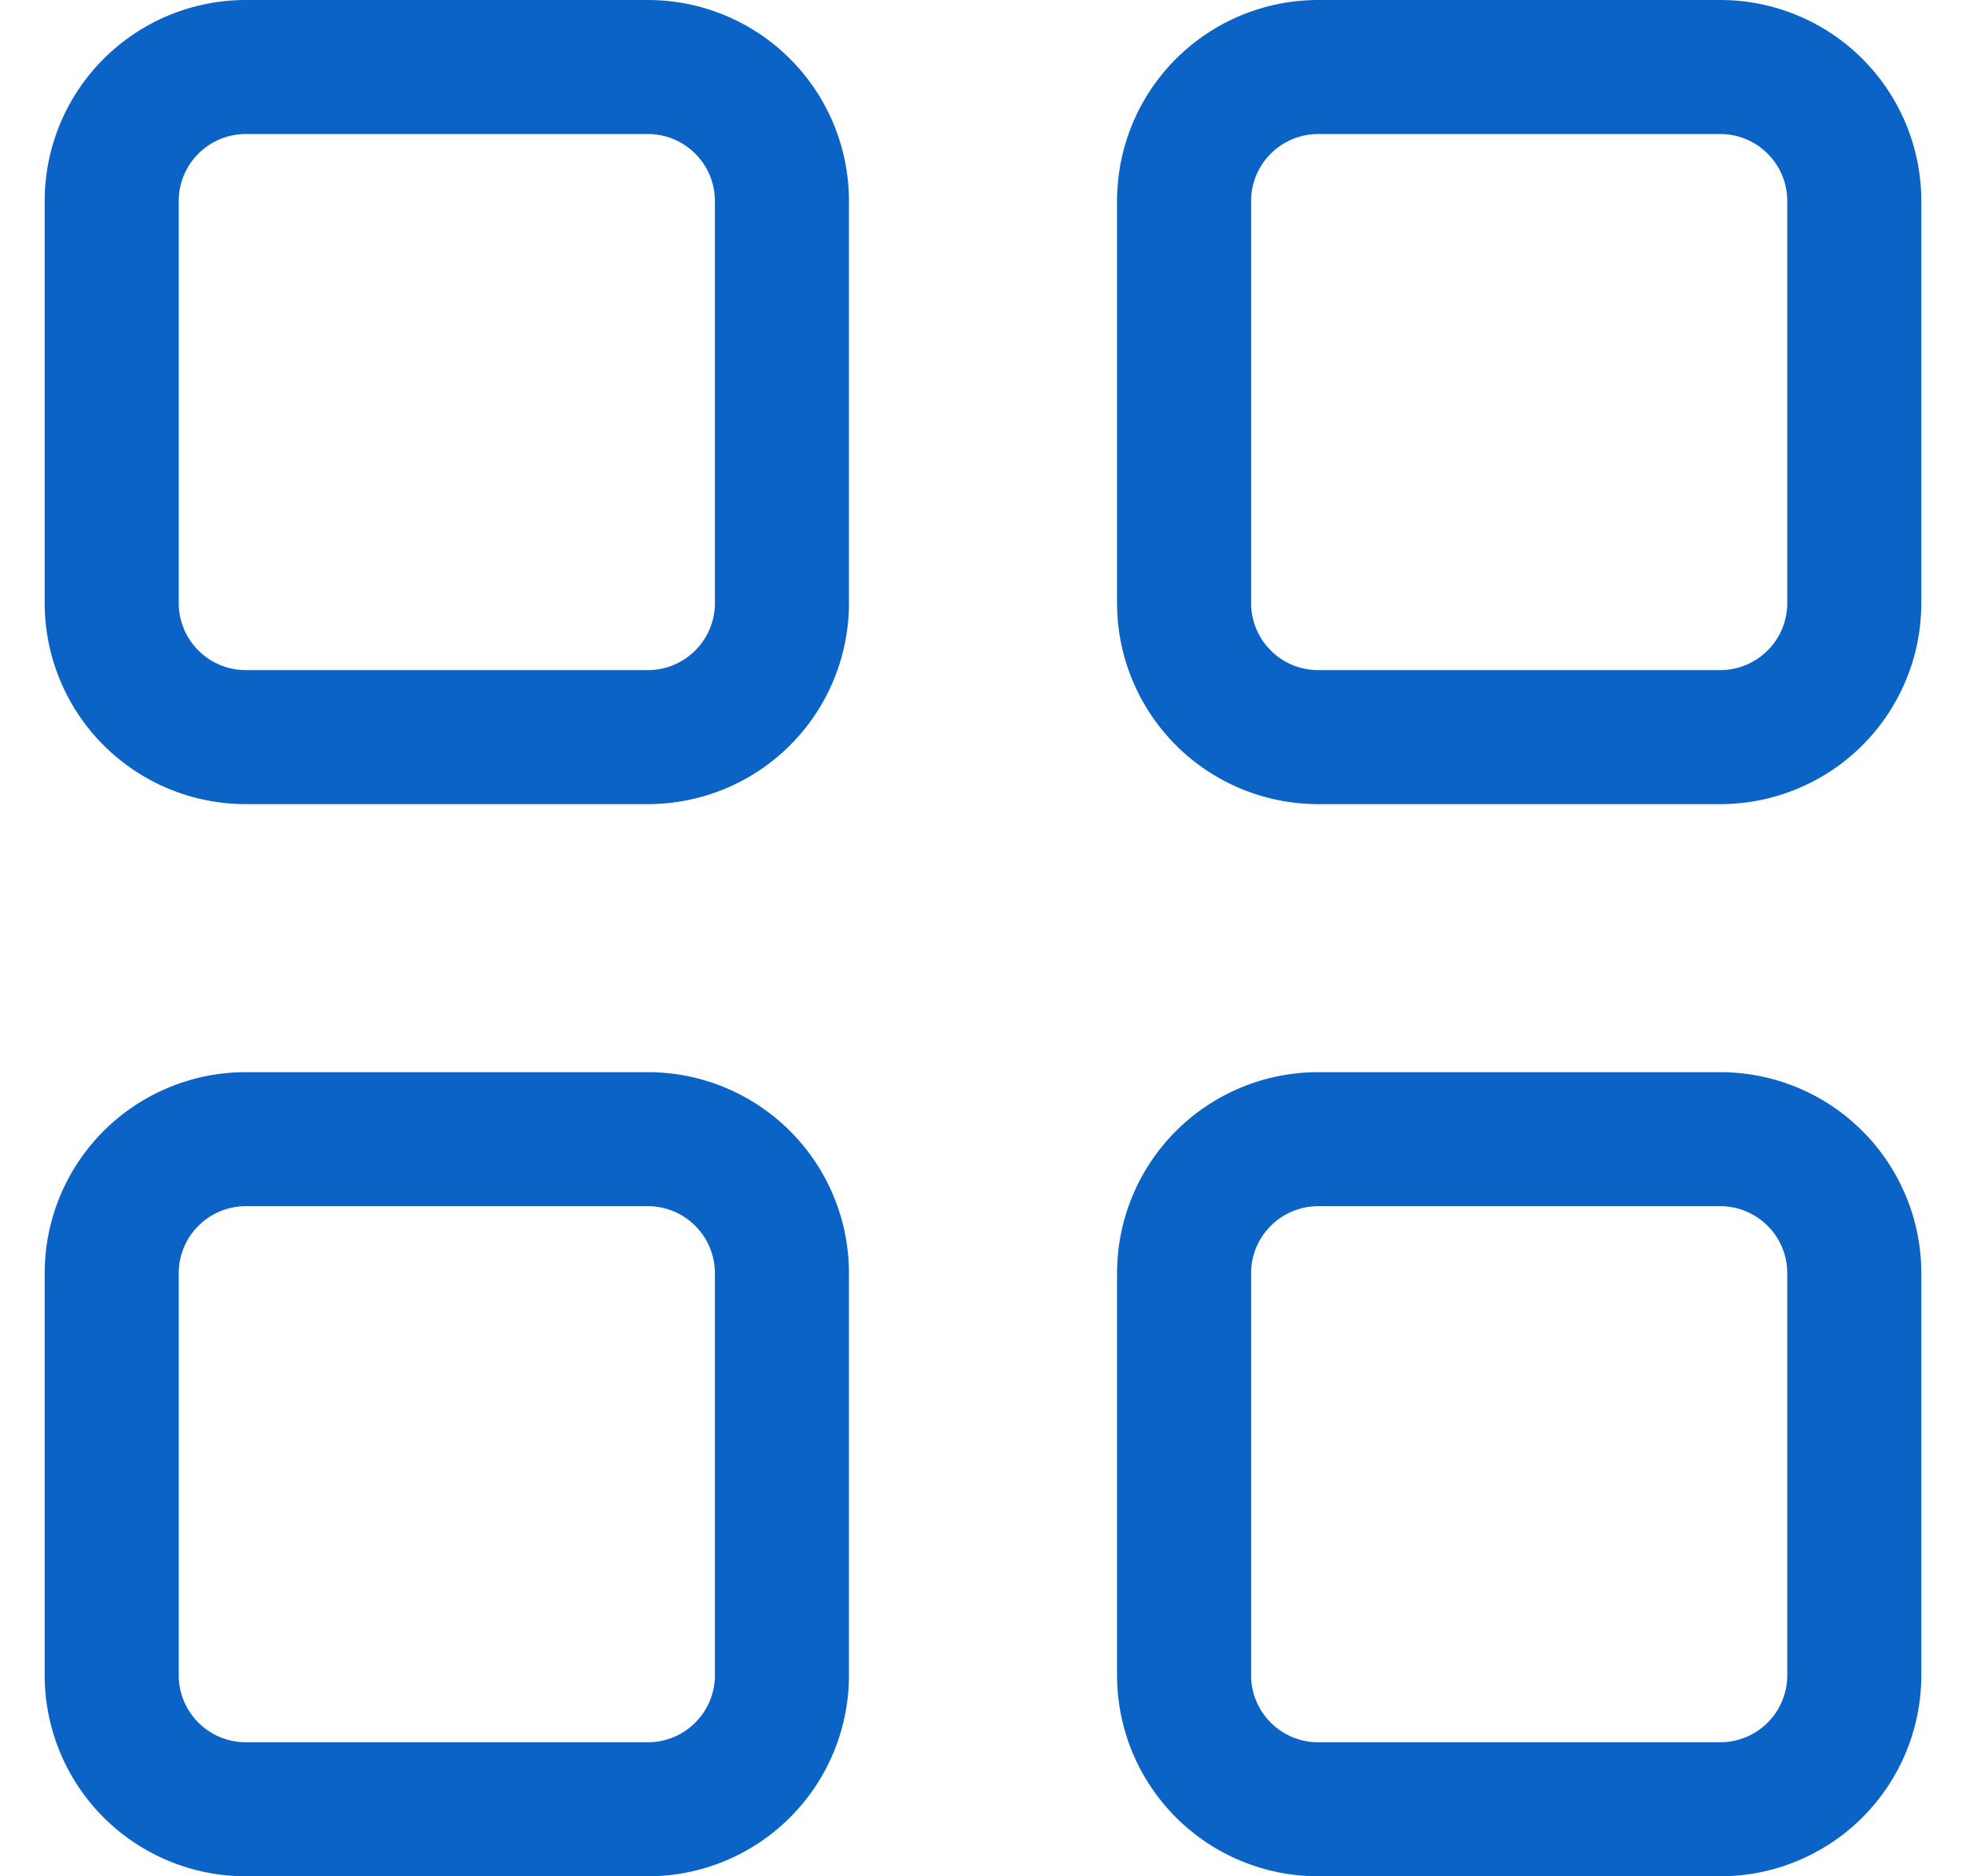 <svg width="22" height="21" viewBox="0 0 22 21" fill="none" xmlns="http://www.w3.org/2000/svg">
<path d="M0.5 2.25C0.5 1.653 0.737 1.081 1.159 0.659C1.581 0.237 2.153 0 2.75 0H7.25C7.847 0 8.419 0.237 8.841 0.659C9.263 1.081 9.5 1.653 9.5 2.25V6.75C9.5 7.347 9.263 7.919 8.841 8.341C8.419 8.763 7.847 9 7.25 9H2.75C2.153 9 1.581 8.763 1.159 8.341C0.737 7.919 0.5 7.347 0.5 6.75V2.25ZM2.75 1.5C2.551 1.5 2.36 1.579 2.22 1.72C2.079 1.86 2 2.051 2 2.25V6.75C2 6.949 2.079 7.14 2.22 7.28C2.36 7.421 2.551 7.5 2.75 7.5H7.25C7.449 7.5 7.64 7.421 7.78 7.28C7.921 7.14 8 6.949 8 6.75V2.25C8 2.051 7.921 1.86 7.78 1.72C7.64 1.579 7.449 1.5 7.25 1.5H2.75ZM12.5 2.25C12.5 1.653 12.737 1.081 13.159 0.659C13.581 0.237 14.153 0 14.75 0H19.25C19.847 0 20.419 0.237 20.841 0.659C21.263 1.081 21.5 1.653 21.5 2.25V6.75C21.5 7.347 21.263 7.919 20.841 8.341C20.419 8.763 19.847 9 19.25 9H14.75C14.153 9 13.581 8.763 13.159 8.341C12.737 7.919 12.5 7.347 12.5 6.75V2.25ZM14.75 1.5C14.551 1.5 14.36 1.579 14.22 1.72C14.079 1.86 14 2.051 14 2.25V6.75C14 6.949 14.079 7.14 14.22 7.28C14.36 7.421 14.551 7.5 14.75 7.5H19.25C19.449 7.5 19.64 7.421 19.78 7.28C19.921 7.14 20 6.949 20 6.75V2.25C20 2.051 19.921 1.86 19.78 1.72C19.64 1.579 19.449 1.5 19.25 1.5H14.75ZM0.5 14.25C0.5 13.653 0.737 13.081 1.159 12.659C1.581 12.237 2.153 12 2.75 12H7.25C7.847 12 8.419 12.237 8.841 12.659C9.263 13.081 9.5 13.653 9.5 14.25V18.75C9.5 19.347 9.263 19.919 8.841 20.341C8.419 20.763 7.847 21 7.25 21H2.75C2.153 21 1.581 20.763 1.159 20.341C0.737 19.919 0.5 19.347 0.5 18.75V14.25ZM2.75 13.5C2.551 13.5 2.36 13.579 2.22 13.72C2.079 13.86 2 14.051 2 14.25V18.75C2 18.949 2.079 19.14 2.22 19.28C2.36 19.421 2.551 19.5 2.75 19.5H7.25C7.449 19.5 7.64 19.421 7.78 19.28C7.921 19.14 8 18.949 8 18.75V14.25C8 14.051 7.921 13.86 7.78 13.72C7.64 13.579 7.449 13.5 7.25 13.5H2.75ZM12.5 14.25C12.5 13.653 12.737 13.081 13.159 12.659C13.581 12.237 14.153 12 14.75 12H19.25C19.847 12 20.419 12.237 20.841 12.659C21.263 13.081 21.5 13.653 21.5 14.25V18.75C21.5 19.347 21.263 19.919 20.841 20.341C20.419 20.763 19.847 21 19.25 21H14.75C14.153 21 13.581 20.763 13.159 20.341C12.737 19.919 12.5 19.347 12.5 18.75V14.25ZM14.75 13.5C14.551 13.5 14.36 13.579 14.22 13.72C14.079 13.86 14 14.051 14 14.25V18.75C14 18.949 14.079 19.14 14.22 19.28C14.36 19.421 14.551 19.5 14.75 19.5H19.25C19.449 19.5 19.64 19.421 19.78 19.28C19.921 19.14 20 18.949 20 18.75V14.25C20 14.051 19.921 13.86 19.78 13.72C19.64 13.579 19.449 13.5 19.25 13.5H14.75Z" fill="#0B63C5"/>
</svg>
